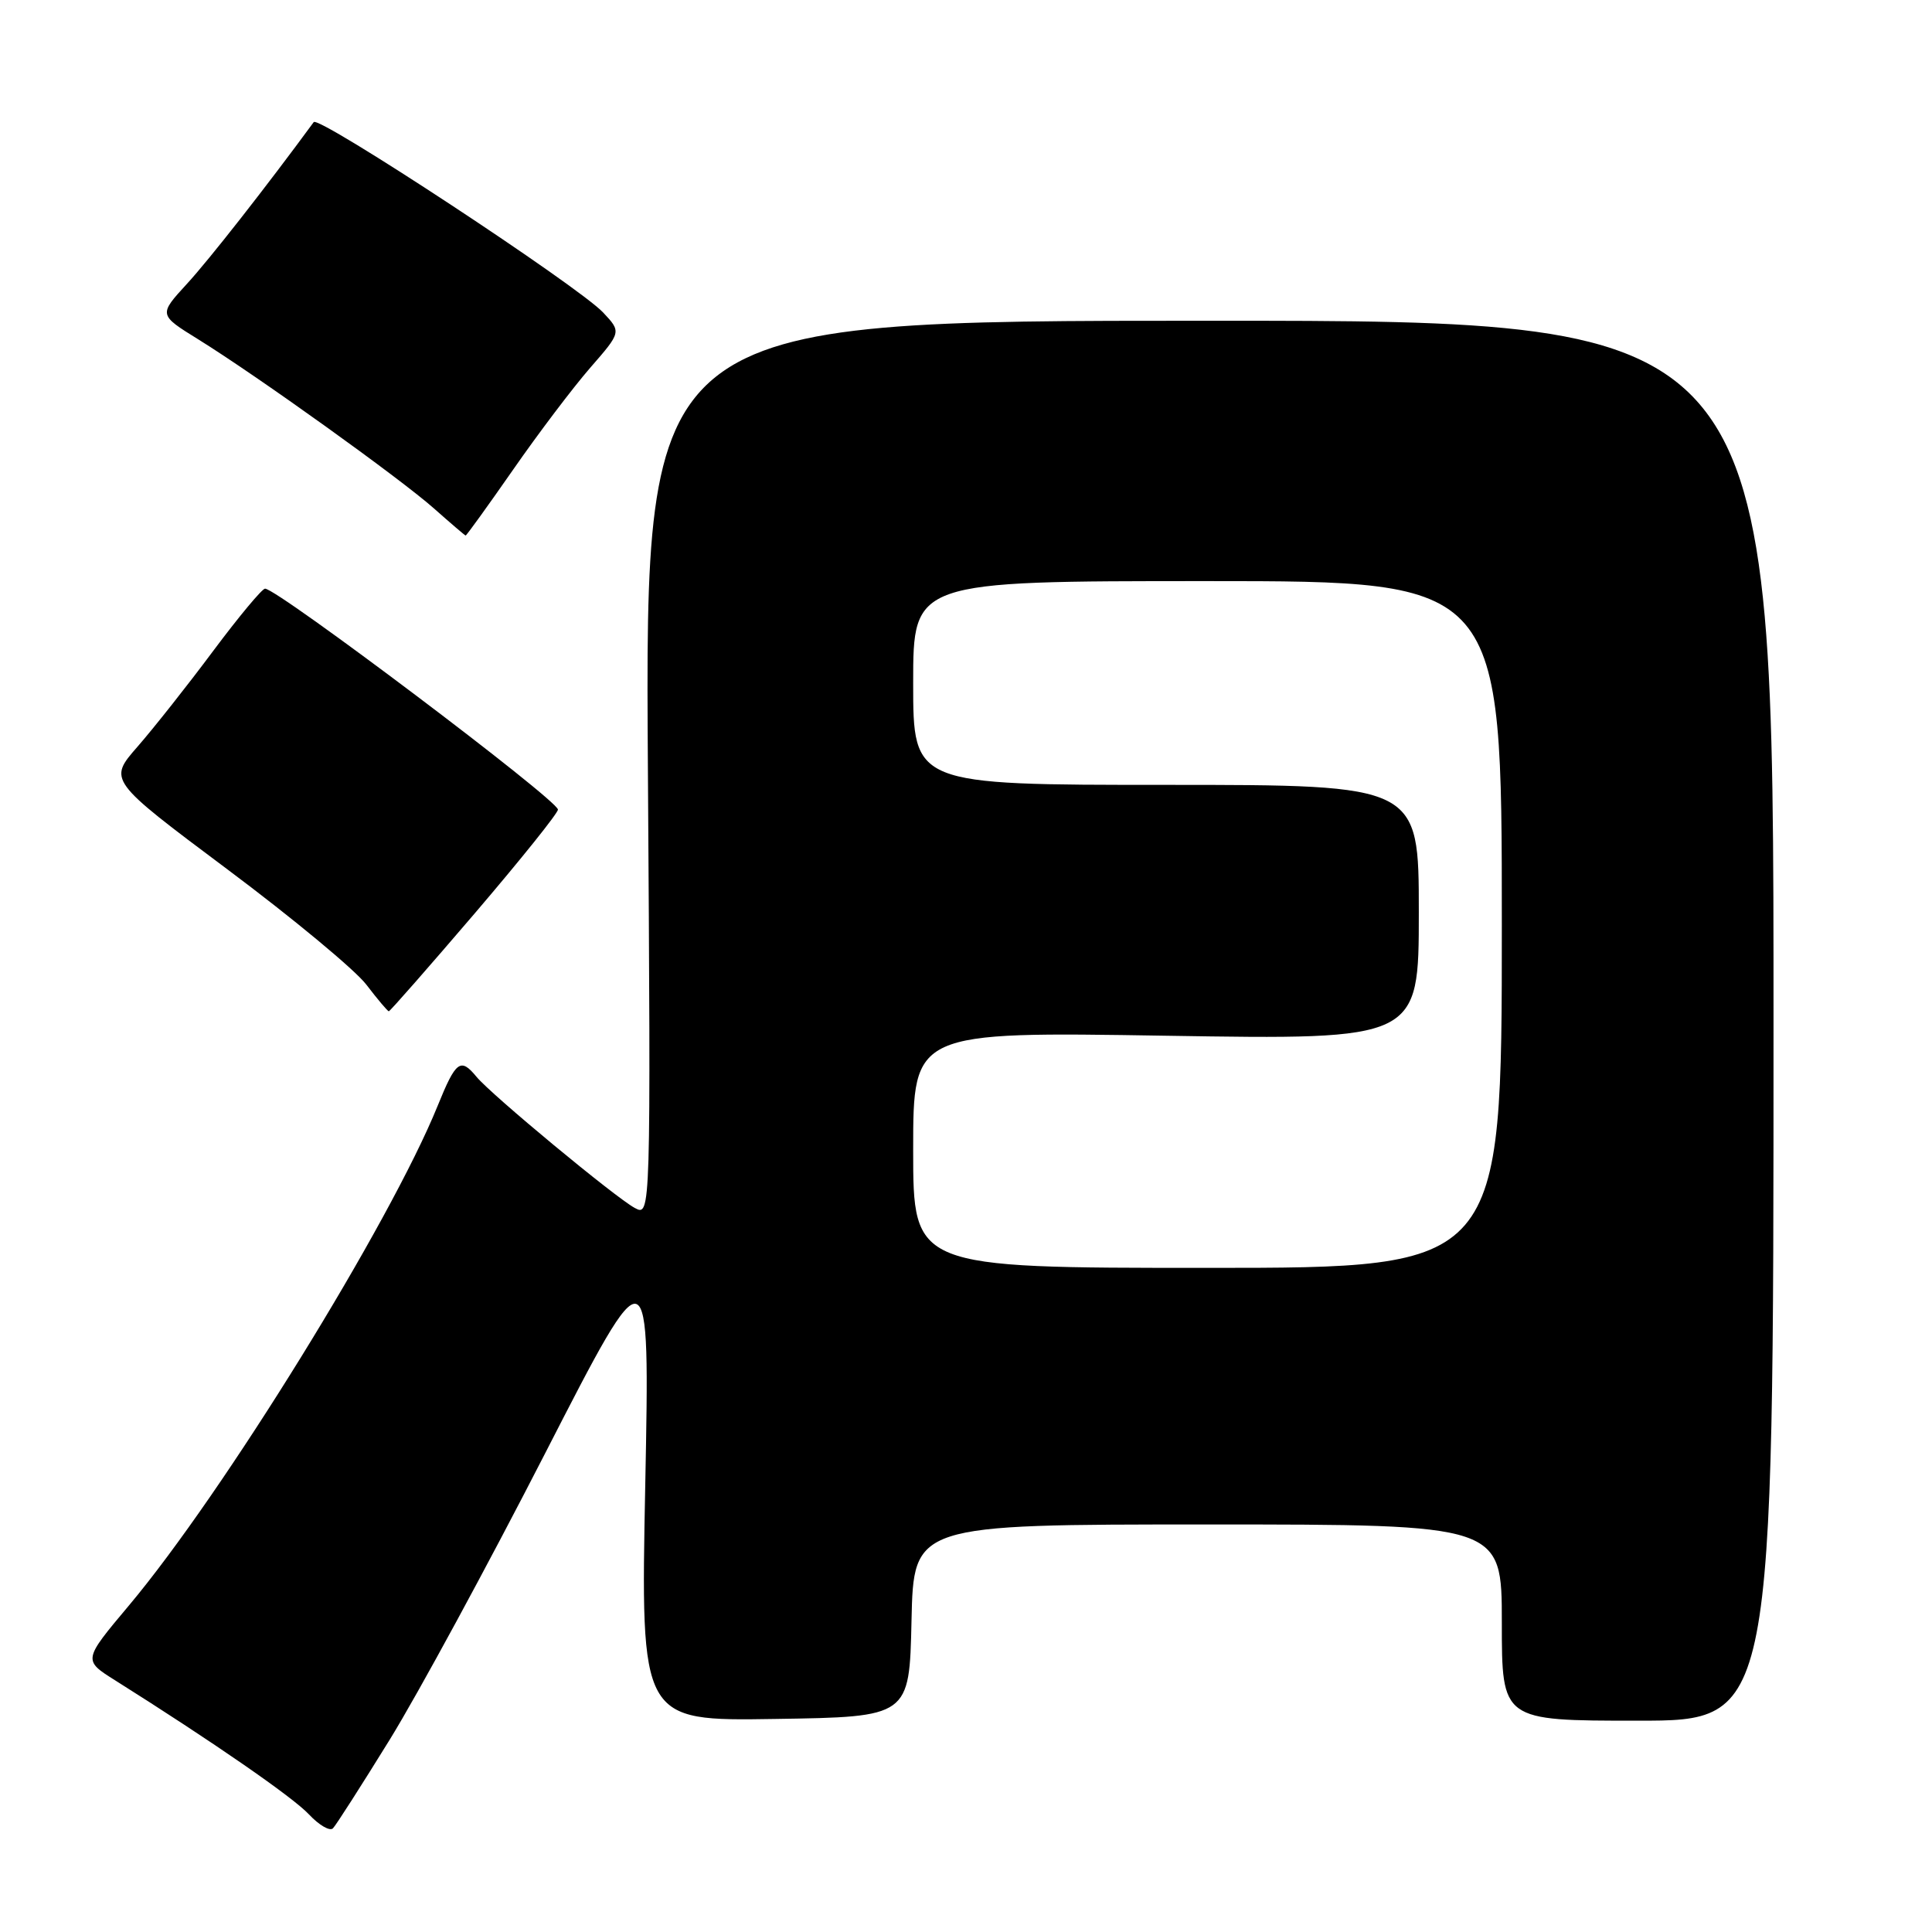 <?xml version="1.0" encoding="UTF-8" standalone="no"?>
<!DOCTYPE svg PUBLIC "-//W3C//DTD SVG 1.1//EN" "http://www.w3.org/Graphics/SVG/1.1/DTD/svg11.dtd" >
<svg xmlns="http://www.w3.org/2000/svg" xmlns:xlink="http://www.w3.org/1999/xlink" version="1.1" viewBox="0 0 256 256">
 <g >
 <path fill="currentColor"
d=" M 51.65 230.50 C 55.38 224.45 64.66 207.35 72.27 192.50 C 86.11 165.50 86.11 165.50 85.50 196.77 C 84.88 228.05 84.88 228.05 102.69 227.77 C 120.50 227.50 120.50 227.50 120.78 214.75 C 121.06 202.00 121.06 202.00 160.03 202.00 C 199.00 202.00 199.00 202.00 199.00 215.00 C 199.00 228.00 199.00 228.00 217.00 228.00 C 235.00 228.00 235.00 228.00 235.00 135.25 C 235.00 42.50 235.00 42.50 160.23 42.50 C 85.46 42.50 85.46 42.50 85.85 101.85 C 86.24 161.20 86.24 161.20 84.11 160.06 C 81.54 158.68 65.06 145.03 63.13 142.67 C 61.02 140.11 60.41 140.56 57.99 146.53 C 51.68 162.08 29.55 197.89 17.08 212.74 C 11.00 219.98 11.00 219.98 15.25 222.65 C 28.21 230.81 38.79 238.12 40.94 240.42 C 42.28 241.85 43.71 242.68 44.12 242.26 C 44.53 241.84 47.91 236.55 51.65 230.50 Z  M 62.91 121.02 C 69.01 113.88 73.97 107.70 73.93 107.27 C 73.82 105.94 36.77 78.00 35.12 78.00 C 34.73 78.00 31.64 81.71 28.25 86.25 C 24.87 90.79 20.35 96.50 18.22 98.94 C 14.34 103.38 14.34 103.38 30.10 115.17 C 38.77 121.65 47.08 128.54 48.55 130.48 C 50.03 132.42 51.37 134.00 51.52 134.00 C 51.68 134.00 56.80 128.16 62.91 121.02 Z  M 67.98 62.25 C 71.32 57.44 75.92 51.36 78.20 48.74 C 82.34 43.99 82.34 43.99 79.92 41.41 C 76.62 37.90 42.24 15.28 41.57 16.18 C 35.26 24.78 27.68 34.45 24.78 37.60 C 21.01 41.71 21.01 41.71 26.26 44.96 C 34.14 49.85 52.96 63.35 57.50 67.37 C 59.70 69.32 61.59 70.94 61.70 70.96 C 61.80 70.98 64.63 67.06 67.98 62.25 Z  M 121.00 152.35 C 121.00 136.70 121.00 136.70 154.50 137.24 C 188.00 137.78 188.00 137.78 188.00 120.89 C 188.00 104.00 188.00 104.00 154.50 104.00 C 121.00 104.00 121.00 104.00 121.00 90.50 C 121.00 77.00 121.00 77.00 160.00 77.00 C 199.00 77.00 199.00 77.00 199.00 122.50 C 199.00 168.00 199.00 168.00 160.00 168.00 C 121.00 168.00 121.00 168.00 121.00 152.35 Z "/>
</g>
</svg>